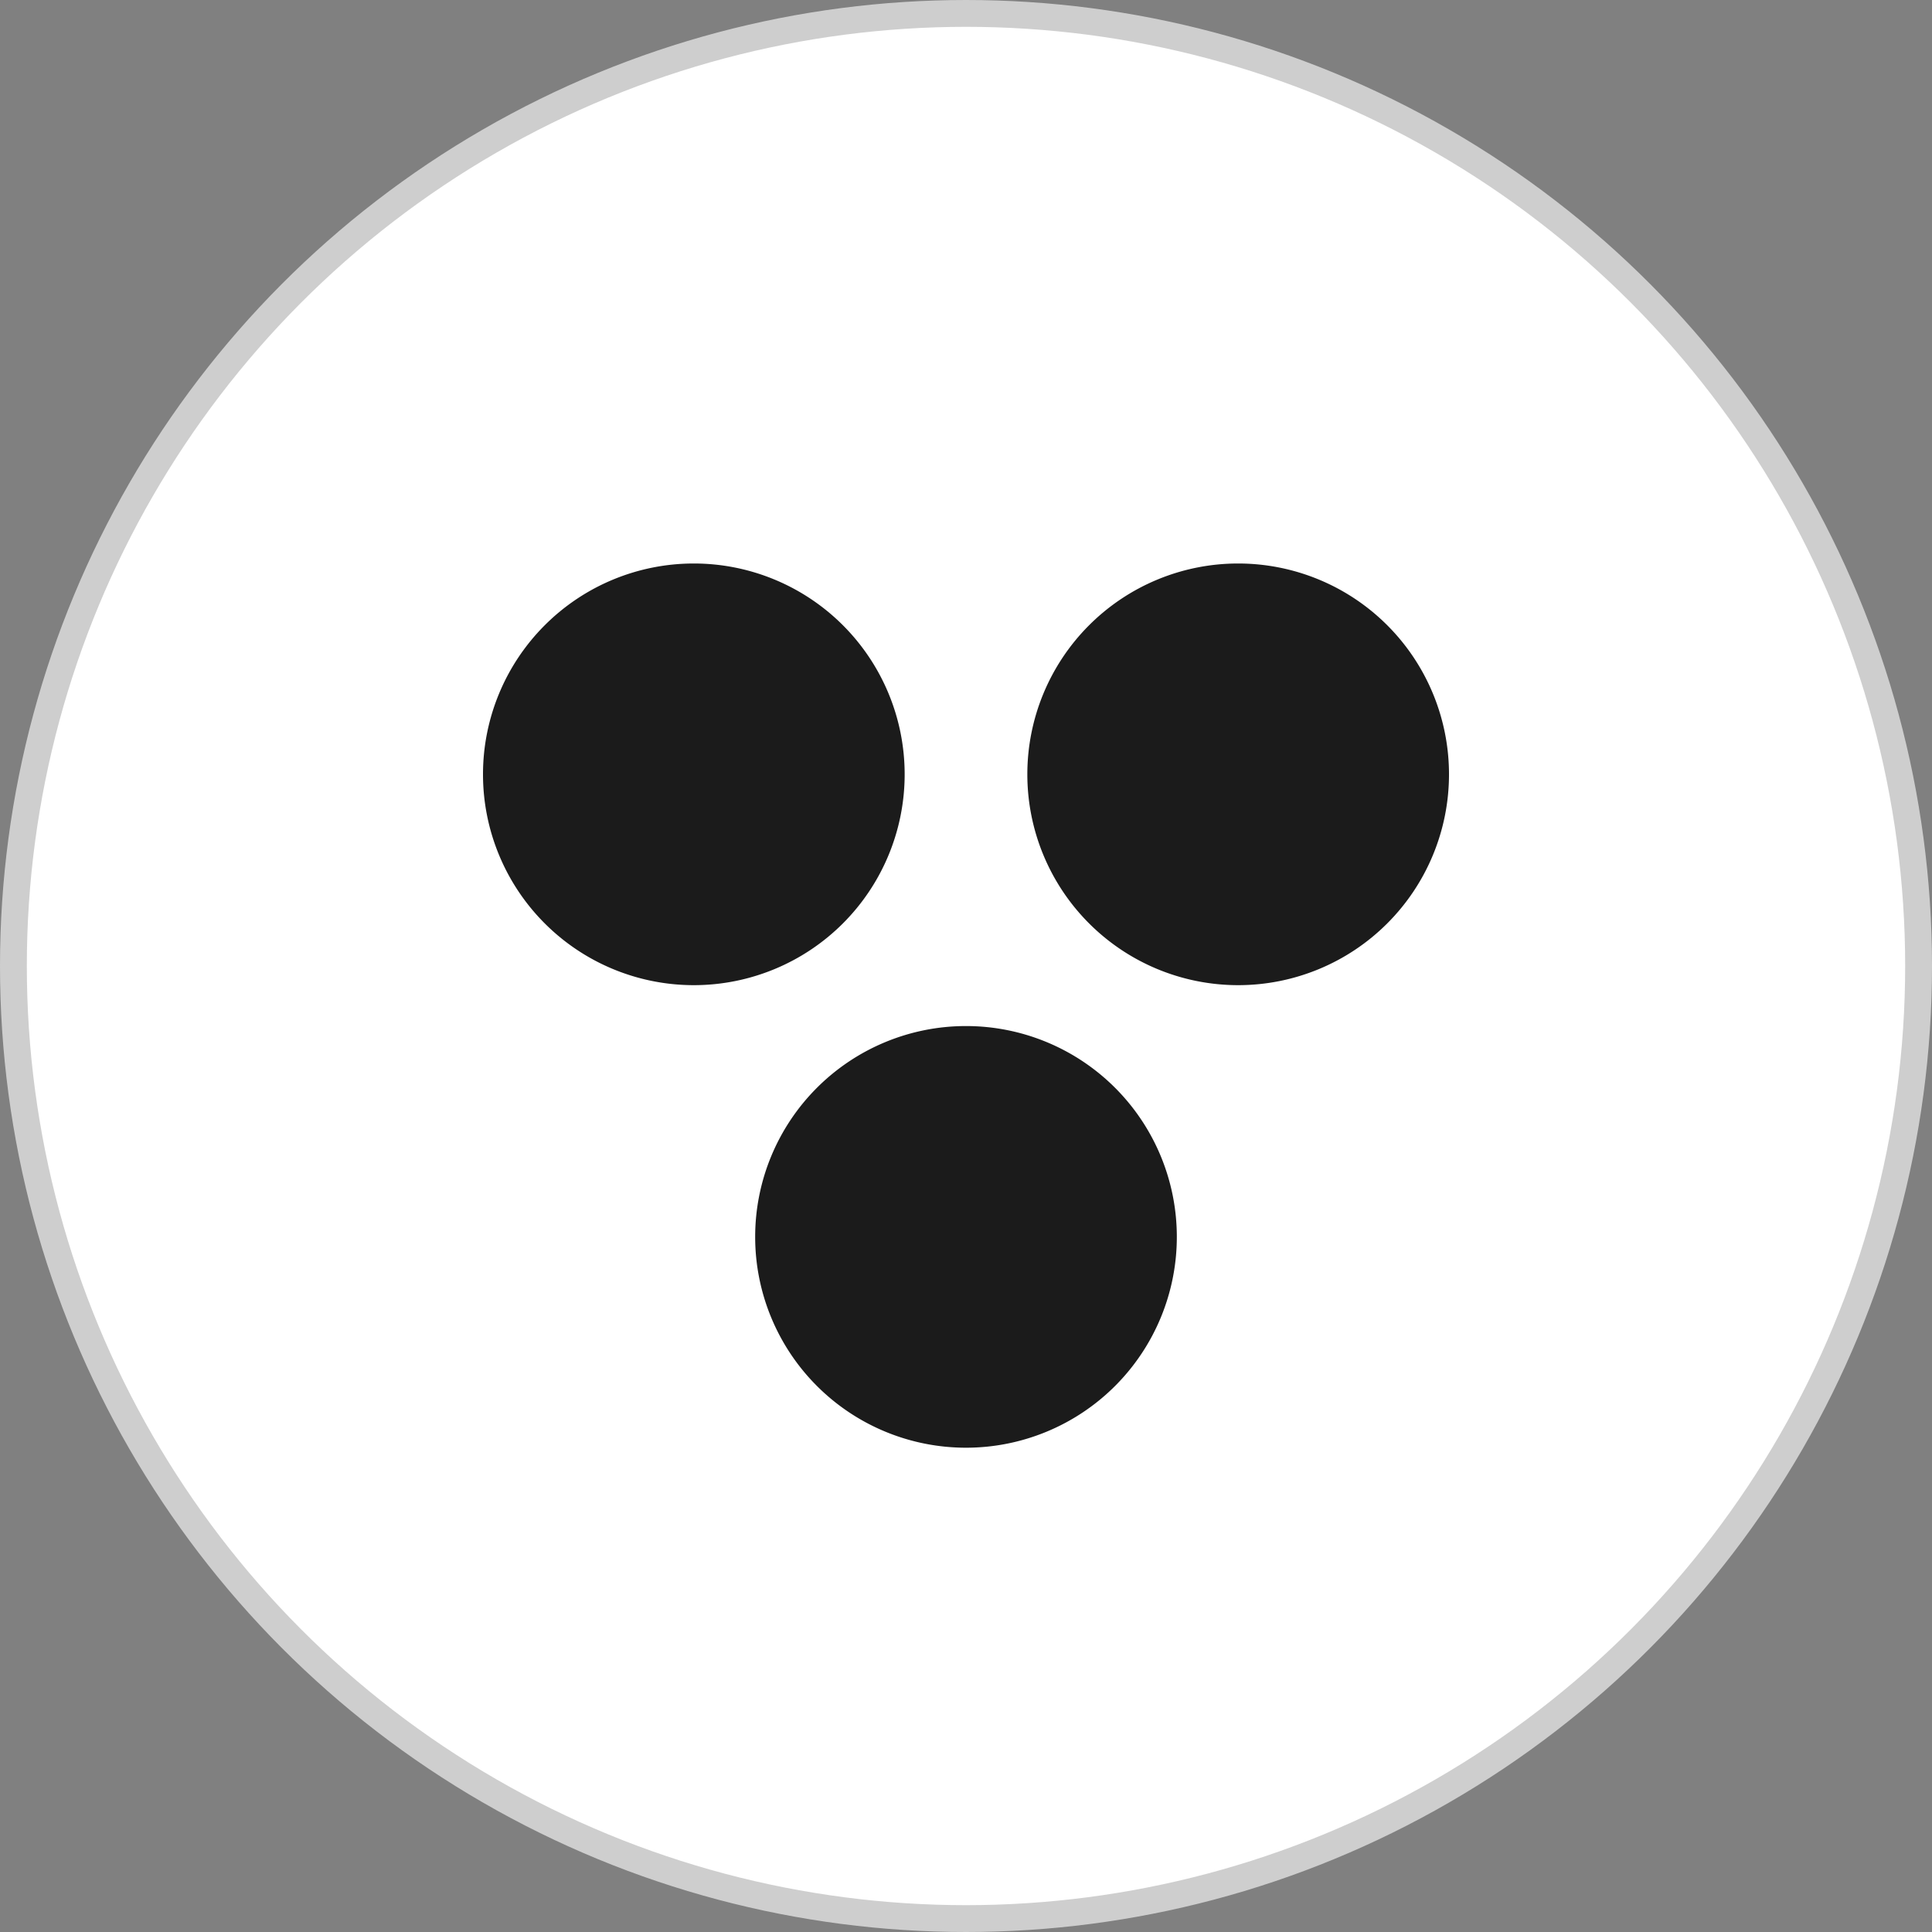 <svg xmlns="http://www.w3.org/2000/svg" width="72" height="72" viewBox="0 0 72 72">
    <rect x="0" y="0" width="72" height="72" fill="#808080" stroke="none"/>
    <g fill="none" fill-rule="evenodd">
        <circle cx="36" cy="36" r="35.5" fill="#FFF" stroke="#CECECE"/>
        <path fill="#1B1B1B" d="M25.857 36.714a7.857 7.857 0 1 1 0-15.714 7.857 7.857 0 0 1 0 15.714zM36 53.952a7.857 7.857 0 1 1 0-15.714 7.857 7.857 0 0 1 0 15.714zm10.143-17.238a7.857 7.857 0 1 1 0-15.714 7.857 7.857 0 0 1 0 15.714z"/>
    </g>
</svg>
